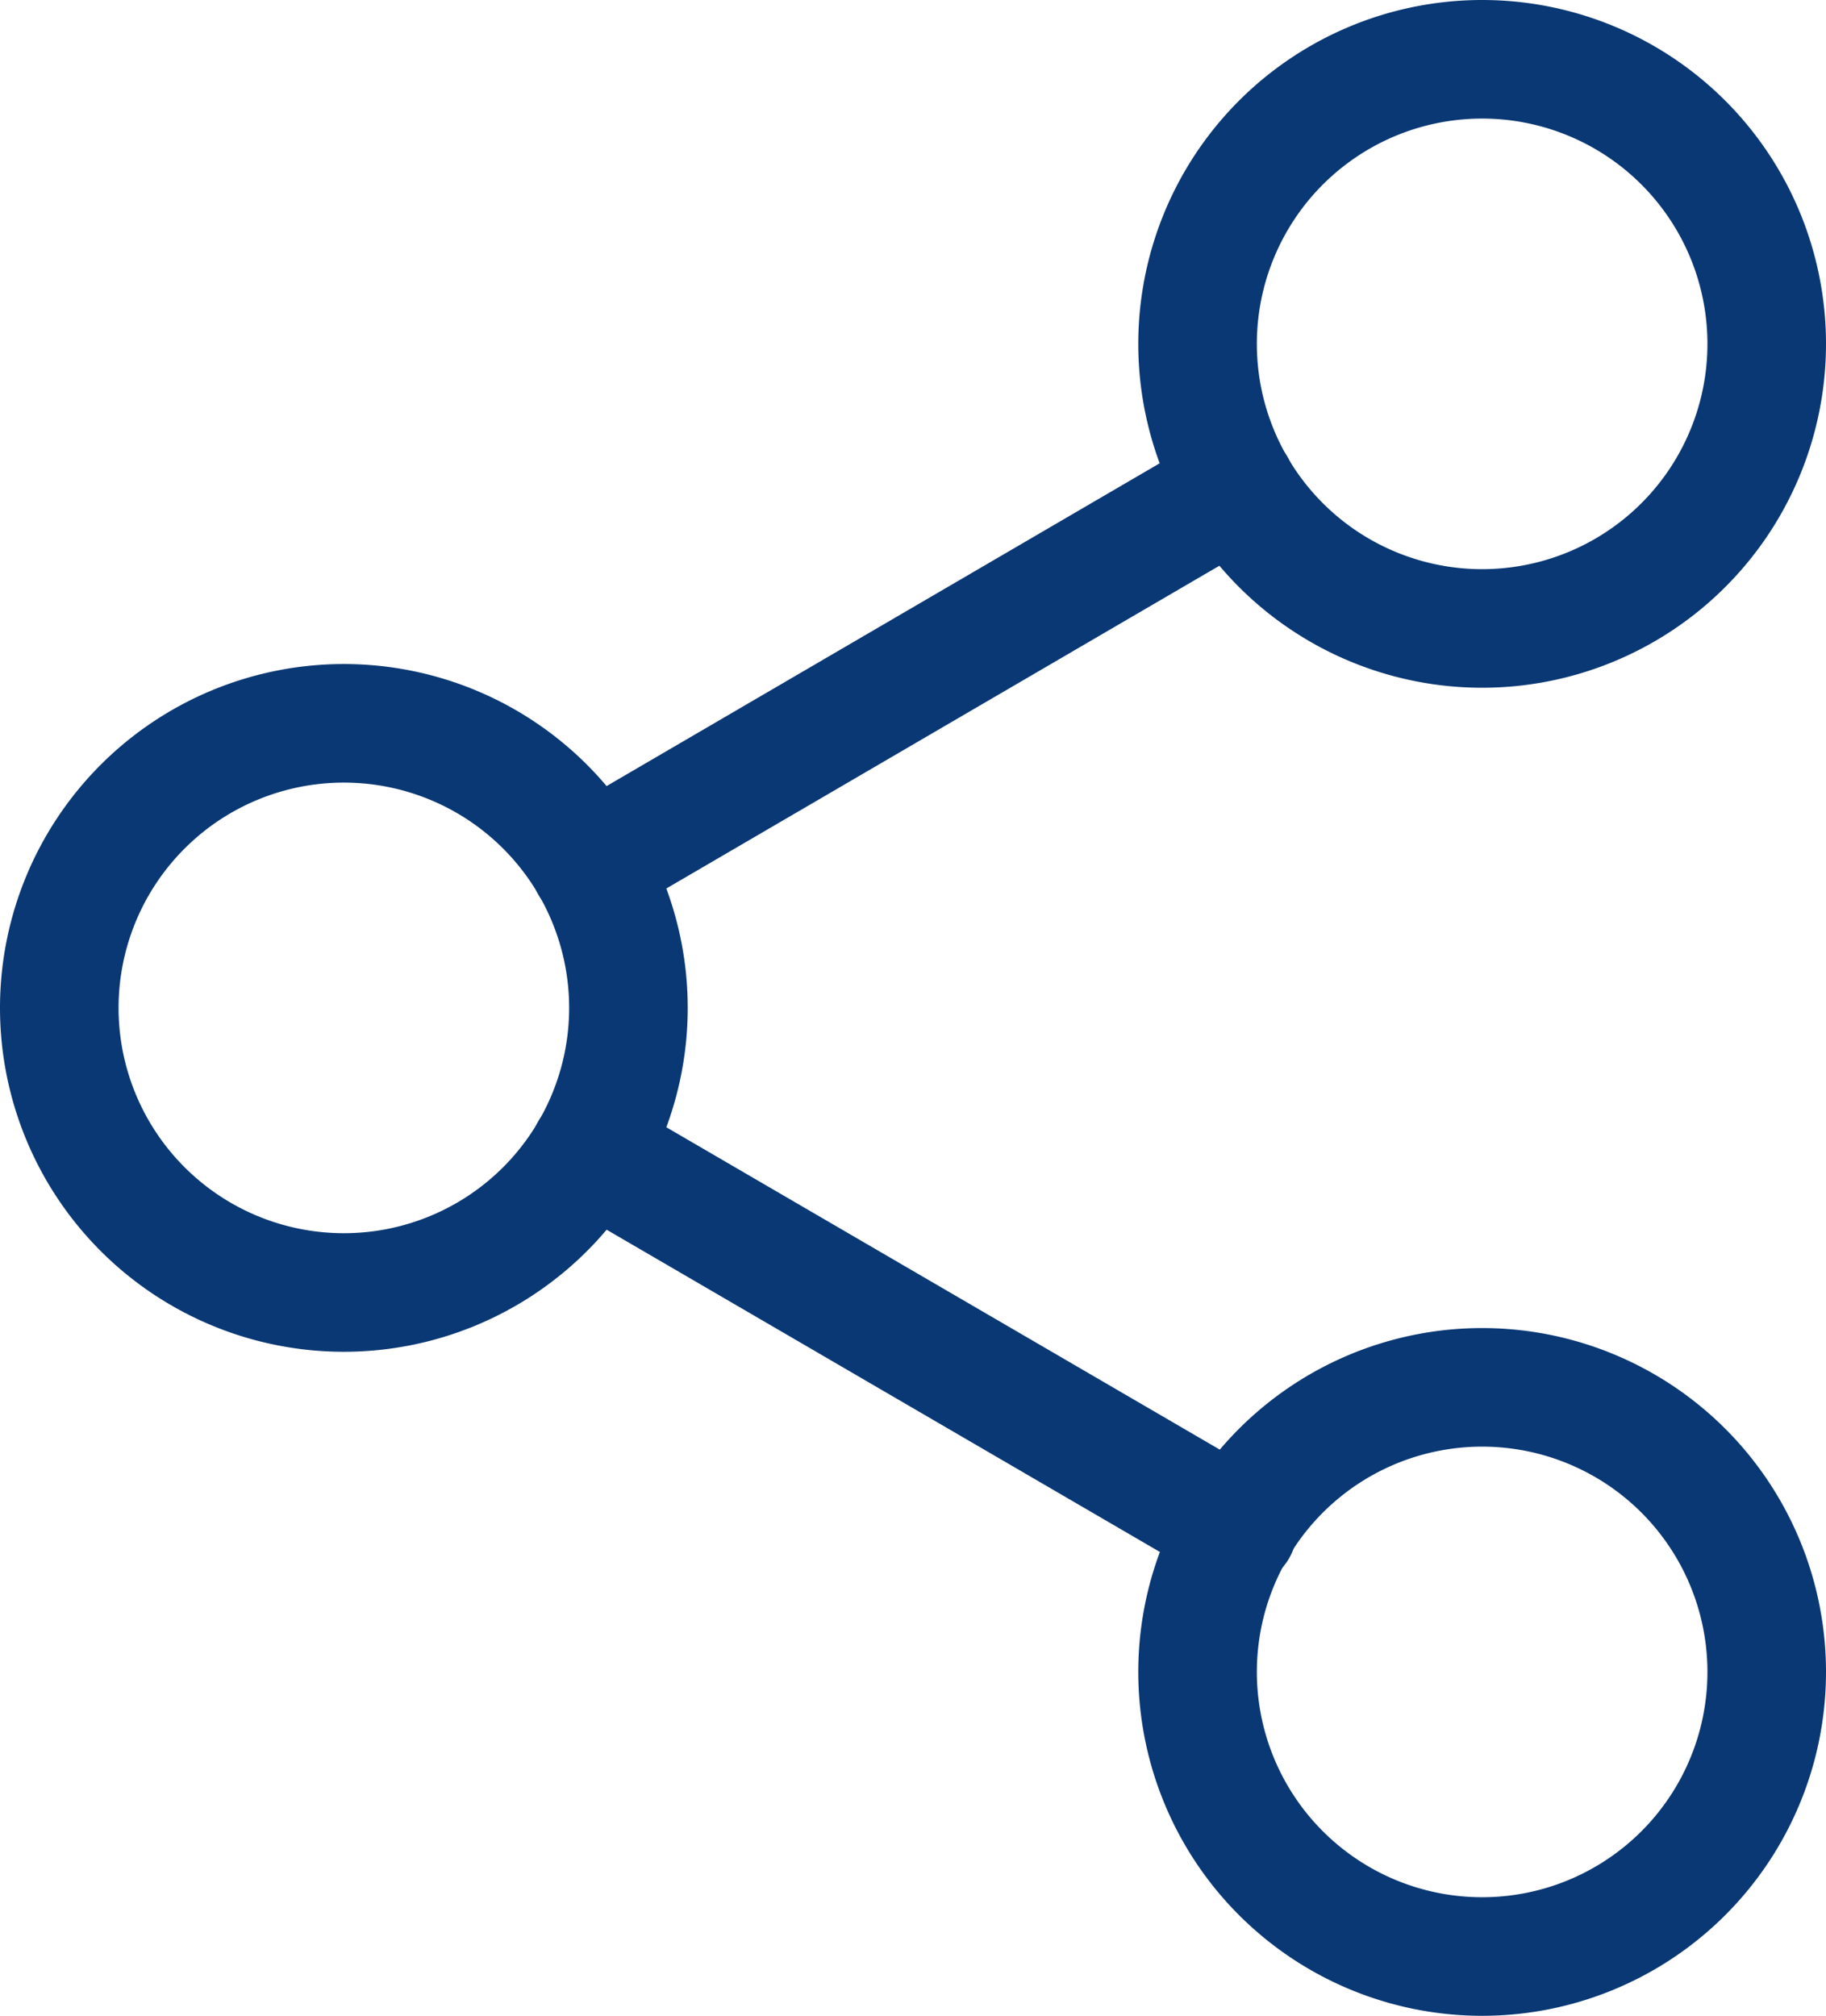 <svg xmlns="http://www.w3.org/2000/svg" width="23.1" height="25.5" viewBox="0 0 23.1 25.5">
  <g id="Icon_feather-share-2" data-name="Icon feather-share-2" transform="translate(-3.75 -2.25)">
    <path id="Caminho_142" data-name="Caminho 142" d="M29.7,6.6A3.6,3.6,0,1,1,26.1,3a3.6,3.6,0,0,1,3.6,3.6Z" transform="translate(-3.6 0)" fill="none" stroke="#0a3874" stroke-linecap="round" stroke-linejoin="round" stroke-width="1.5"/>
    <path id="Caminho_143" data-name="Caminho 143" d="M11.7,17.1a3.6,3.6,0,1,1-3.6-3.6A3.6,3.6,0,0,1,11.7,17.1Z" transform="translate(0 -2.1)" fill="none" stroke="#0a3874" stroke-linecap="round" stroke-linejoin="round" stroke-width="1.5"/>
    <path id="Caminho_144" data-name="Caminho 144" d="M29.7,27.6A3.6,3.6,0,1,1,26.1,24,3.6,3.6,0,0,1,29.7,27.6Z" transform="translate(-3.6 -4.2)" fill="none" stroke="#0a3874" stroke-linecap="round" stroke-linejoin="round" stroke-width="1.5"/>
    <path id="Caminho_145" data-name="Caminho 145" d="M12.885,20.265l8.2,4.776" transform="translate(-1.677 -3.453)" fill="none" stroke="#0a3874" stroke-linecap="round" stroke-linejoin="round" stroke-width="1.5"/>
    <path id="Caminho_146" data-name="Caminho 146" d="M21.069,9.765l-8.184,4.776" transform="translate(-1.677 -1.353)" fill="none" stroke="#0a3874" stroke-linecap="round" stroke-linejoin="round" stroke-width="1.5"/>
  </g>
</svg>
